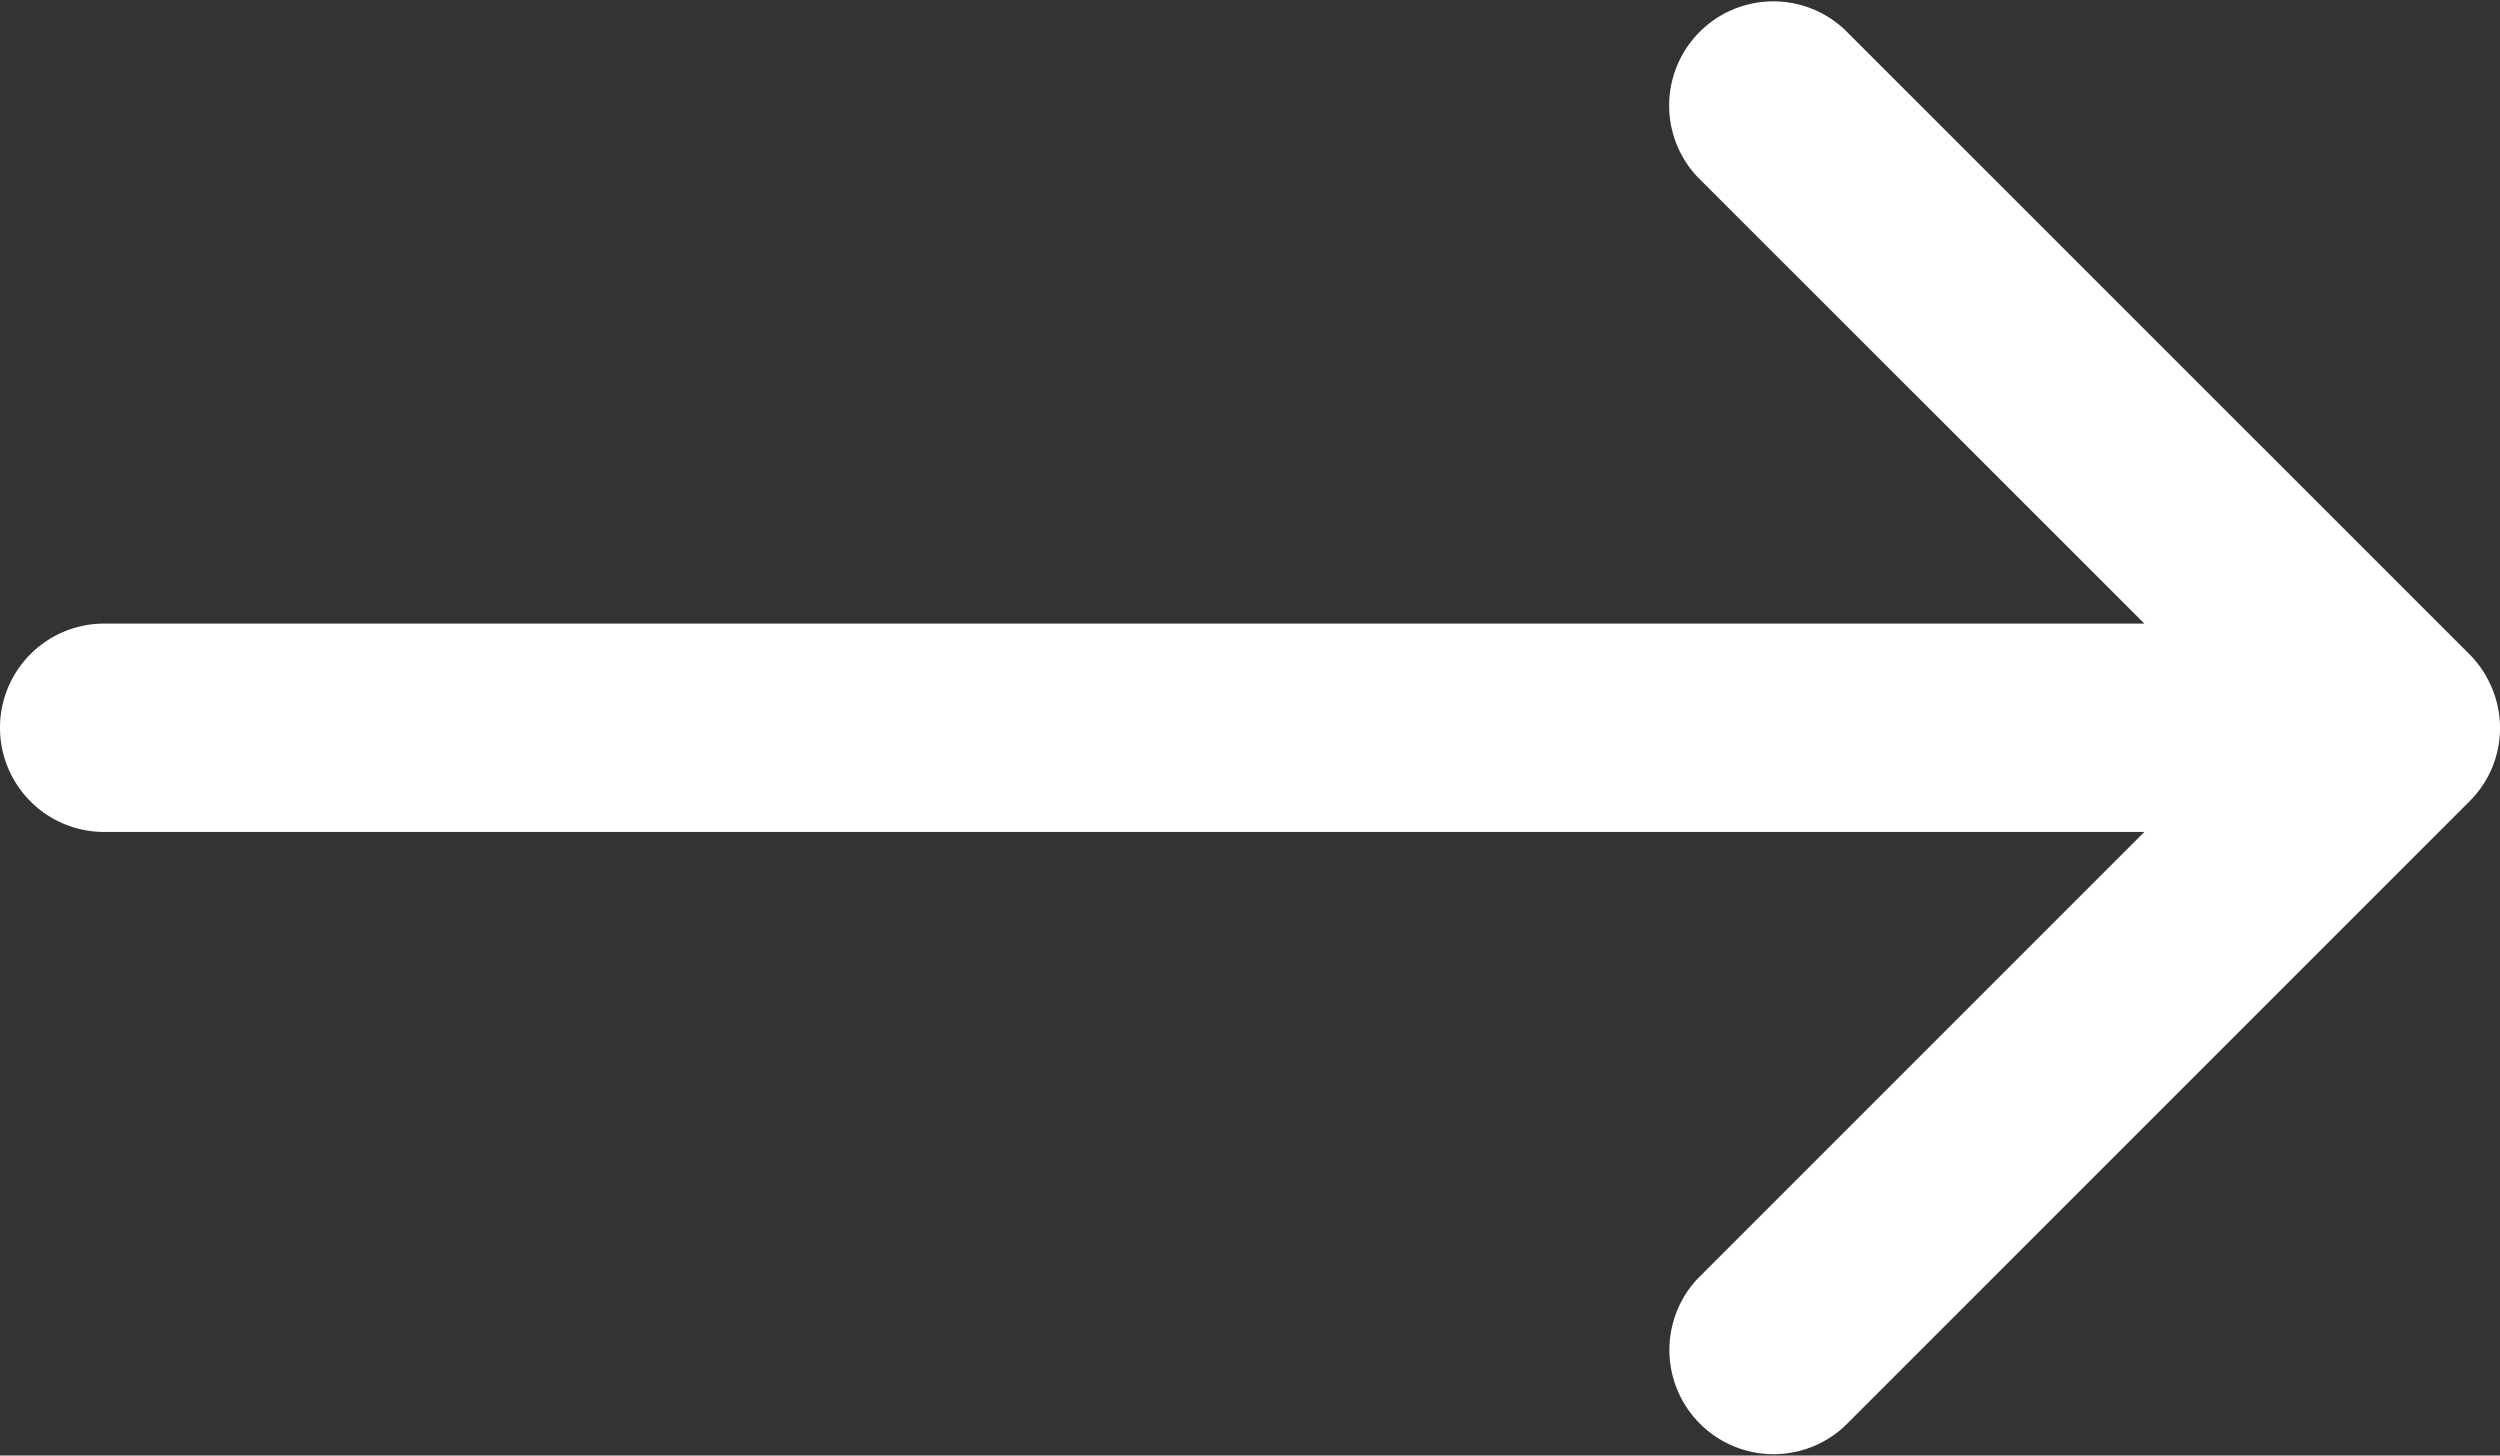 <svg xmlns="http://www.w3.org/2000/svg" width="20.611" height="12" viewBox="0 0 20.611 12">
  <rect x="0" y="0" width="20.611" height="12" fill="#333333" stroke="none"/>
  <path id="Path_Copy" data-name="Path Copy" d="M0,6a.859.859,0,0,0,.859.859h16.82l-3.686,3.686a.859.859,0,0,0,1.214,1.214L20.36,6.606a.85.85,0,0,0,.251-.6V6a.837.837,0,0,0-.067-.328.85.85,0,0,0-.185-.278L15.205.241a.859.859,0,0,0-1.214,1.214l3.688,3.686H.859A.859.859,0,0,0,0,6Z" fill="#fff"/>
</svg>
